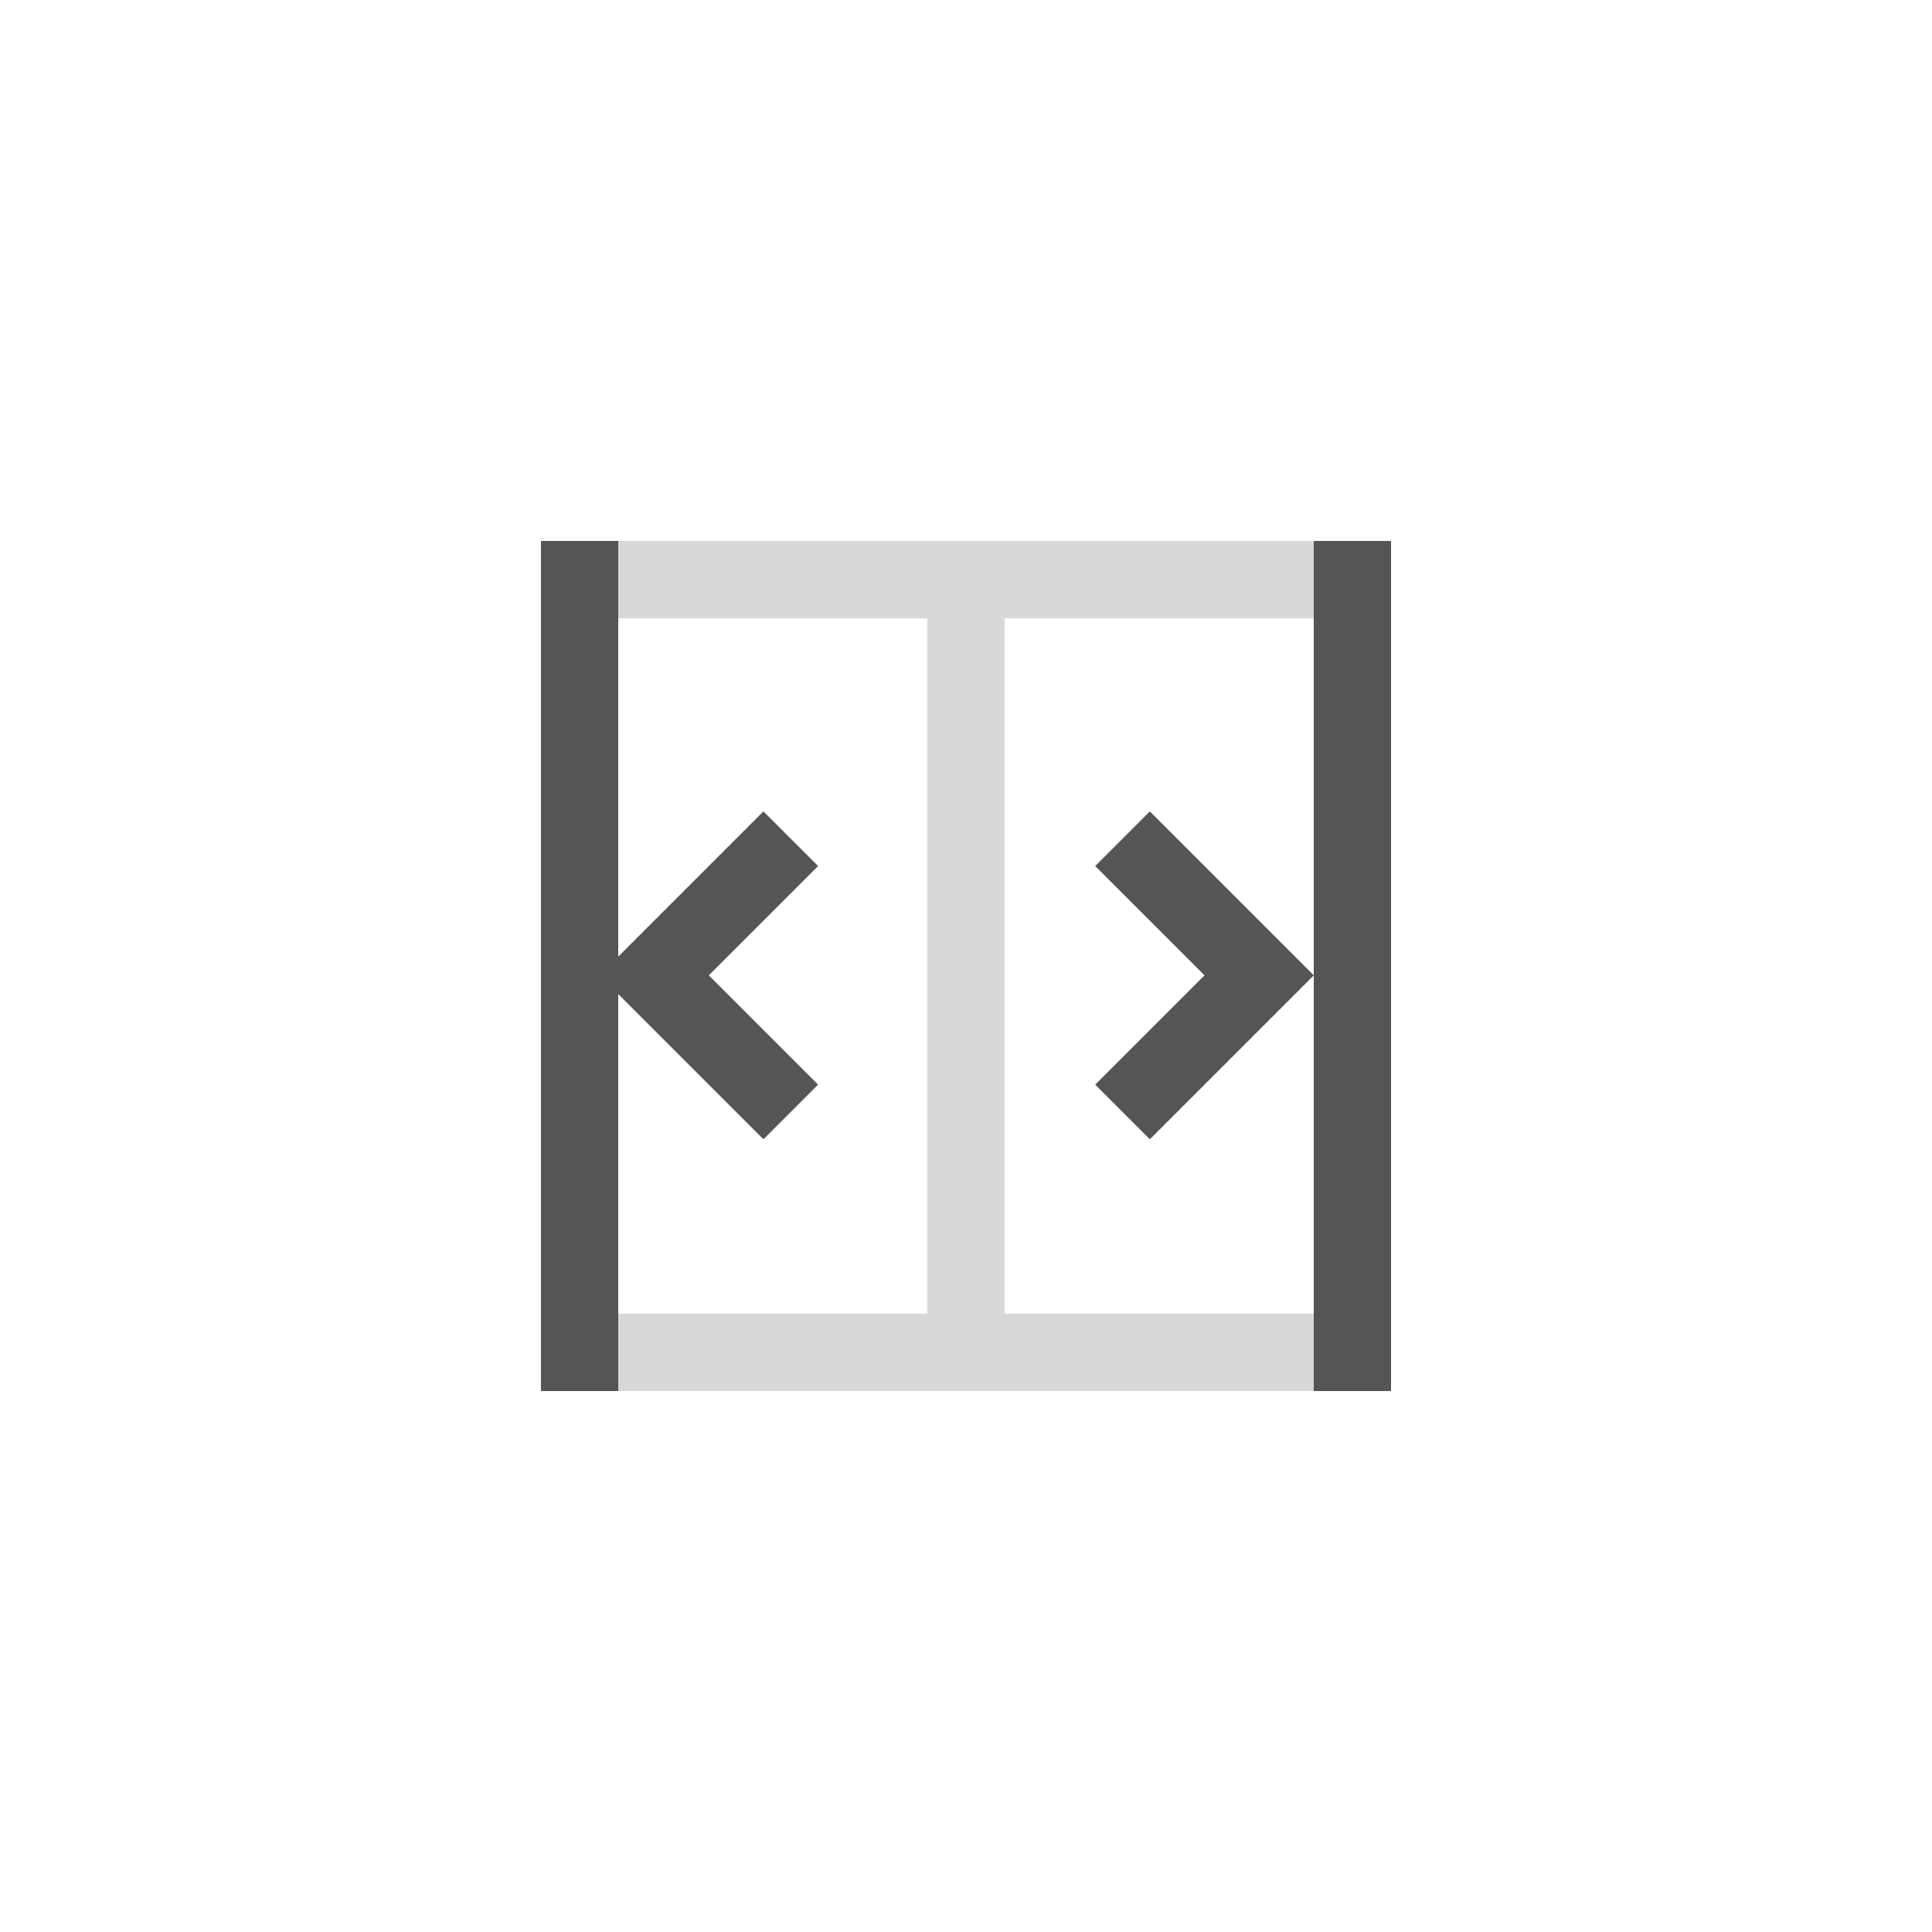 <?xml version="1.0" encoding="UTF-8"?>
<svg width="25px" height="25px" viewBox="0 0 25 25" version="1.1" xmlns="http://www.w3.org/2000/svg" xmlns:xlink="http://www.w3.org/1999/xlink">
    <!-- Generator: Sketch 47 (45396) - http://www.bohemiancoding.com/sketch -->
    <title>定位左右</title>
    <desc>Created with Sketch.</desc>
    <defs>
        <rect id="path-1" x="129" y="106" width="350" height="986" rx="2"></rect>
        <filter x="-2.0%" y="-0.5%" width="104.0%" height="101.4%" filterUnits="objectBoundingBox" id="filter-3">
            <feMorphology radius="0.5" operator="dilate" in="SourceAlpha" result="shadowSpreadOuter1"></feMorphology>
            <feOffset dx="0" dy="2" in="shadowSpreadOuter1" result="shadowOffsetOuter1"></feOffset>
            <feGaussianBlur stdDeviation="1.5" in="shadowOffsetOuter1" result="shadowBlurOuter1"></feGaussianBlur>
            <feColorMatrix values="0 0 0 0 0   0 0 0 0 0   0 0 0 0 0  0 0 0 0.2 0" type="matrix" in="shadowBlurOuter1"></feColorMatrix>
        </filter>
    </defs>
    <g id="Page-1" stroke="none" stroke-width="1" fill="none" fill-rule="evenodd">
        <g id="Artboard-6-Copy" transform="translate(-159, -923)">
            <mask id="mask-2" fill="white">
                <use xlink:href="#path-1"></use>
            </mask>
            <g id="Mask-Copy">
                <use fill="black" fill-opacity="1" filter="url(#filter-3)" xlink:href="#path-1"></use>
                <use fill="#FFFFFF" fill-rule="evenodd" xlink:href="#path-1"></use>
            </g>
            <g id="定位左右" mask="url(#mask-2)">
                <g transform="translate(159, 923)" id="Group-10">
                    <g transform="translate(12.5, 12.5) rotate(90) translate(-12.5, -12.5) translate(7, 7)">
                        <path d="M0,0 L11,0 L11,11 L0,11 L0,0 Z M1,1 L1,10 L10,10 L10,1 L1,1 Z" id="Combined-Shape" fill="#D8D8D8" transform="translate(5.5, 5.5) rotate(90) translate(-5.5, -5.5) "></path>
                        <rect id="Rectangle-12" fill="#D8D8D8" x="0" y="5" width="11" height="1"></rect>
                        <rect id="Rectangle-11" fill="#555555" x="0" y="0" width="11" height="1"></rect>
                        <rect id="Rectangle-11-Copy" fill="#555555" x="0" y="10" width="11" height="1"></rect>
                        <path d="M5.121,3.621 L5.121,1.621 L4.121,1.621 L4.121,4.121 L4.121,4.621 L7.121,4.621 L7.121,3.621 L5.121,3.621 Z" id="Combined-Shape" fill="#555555" transform="translate(5.621, 3.121) rotate(135) translate(-5.621, -3.121) "></path>
                        <path d="M5.121,8.621 L5.121,6.621 L4.121,6.621 L4.121,9.121 L4.121,9.621 L7.121,9.621 L7.121,8.621 L5.121,8.621 Z" id="Combined-Shape" fill="#555555" transform="translate(5.621, 8.121) scale(1, -1) rotate(135) translate(-5.621, -8.121) "></path>
                    </g>
                </g>
            </g>
        </g>
    </g>
</svg>